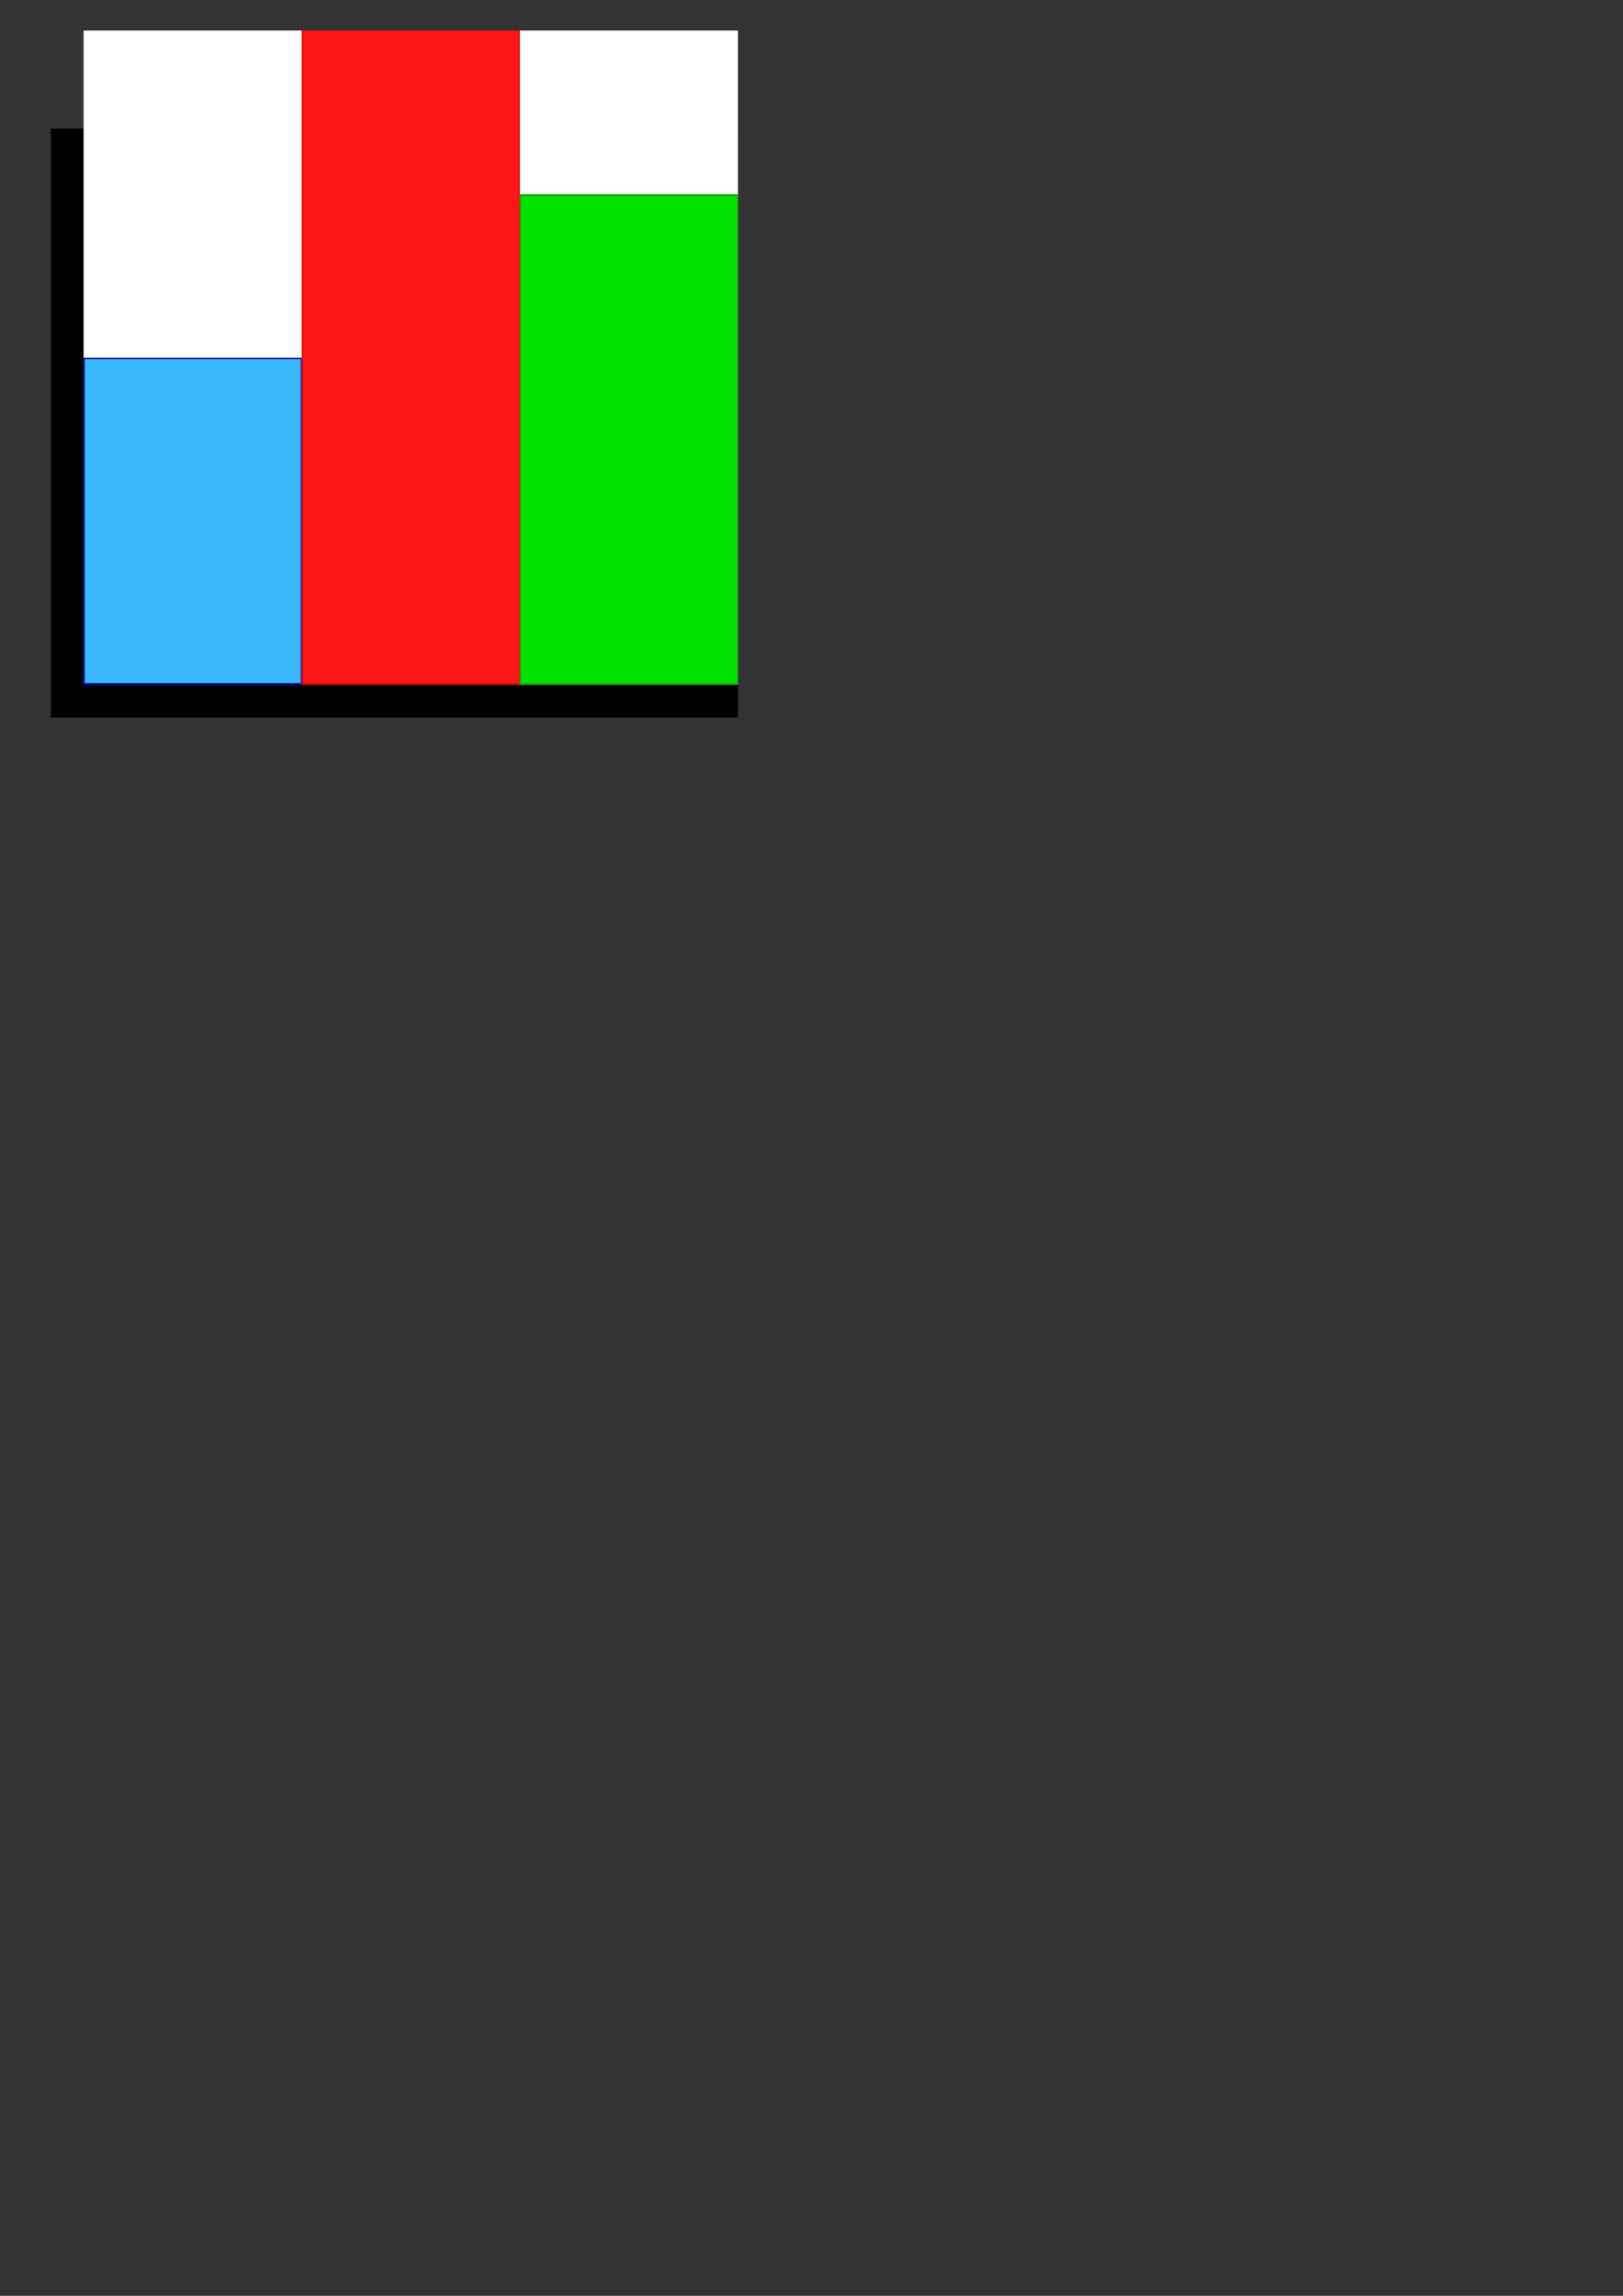 <?xml version="1.0" encoding="UTF-8" standalone="no"?>
<!-- Created with Inkscape (http://www.inkscape.org/) -->

<svg
   width="744.094"
   height="1052.362"
   id="svg2"
   version="1.1"
   inkscape:version="1.2.1 (9c6d41e410, 2022-07-14)"
   sodipodi:docname="toplist.svg"
   xmlns:inkscape="http://www.inkscape.org/namespaces/inkscape"
   xmlns:sodipodi="http://sodipodi.sourceforge.net/DTD/sodipodi-0.dtd"
   xmlns="http://www.w3.org/2000/svg"
   xmlns:svg="http://www.w3.org/2000/svg"
   xmlns:rdf="http://www.w3.org/1999/02/22-rdf-syntax-ns#"
   xmlns:cc="http://creativecommons.org/ns#"
   xmlns:dc="http://purl.org/dc/elements/1.1/">
  <rect width="100%" height="100%" fill="#333333" stroke="none"/>
  <defs
     id="defs4" />
  <sodipodi:namedview
     id="base"
     pagecolor="#ffffff"
     bordercolor="#666666"
     borderopacity="1.0"
     inkscape:pageopacity="0.0"
     inkscape:pageshadow="2"
     inkscape:zoom="0.98994949"
     inkscape:cx="-184.85792"
     inkscape:cy="341.43156"
     inkscape:document-units="px"
     inkscape:current-layer="layer1"
     showgrid="false"
     inkscape:snap-bbox="false"
     inkscape:window-width="3840"
     inkscape:window-height="2066"
     inkscape:window-x="2869"
     inkscape:window-y="-11"
     inkscape:window-maximized="1"
     inkscape:showpageshadow="2"
     inkscape:pagecheckerboard="0"
     inkscape:deskcolor="#d1d1d1" />
  <g
     inkscape:label="Layer 1"
     inkscape:groupmode="layer"
     id="layer1">
    <g
       id="g3781"
       inkscape:export-xdpi="90"
       inkscape:export-ydpi="90"
       transform="matrix(1,0,0,0.857,-166.675,-238.727)">
      <rect
         y="347.362"
         x="190"
         height="315"
         width="315"
         id="rect2991"
         style="fill:#000000" />
    </g>
    <rect
       style="fill:#ffffff"
       id="rect2993"
       width="300"
       height="300"
       x="38.325"
       y="14.012" />
    <rect
       style="fill:#0000aa;fill-opacity:1"
       id="rect2995"
       width="100"
       height="150"
       x="38.325"
       y="164.012" />
    <rect
       style="fill:#d40000;fill-opacity:1"
       id="rect2997"
       width="100"
       height="300"
       x="138.325"
       y="14.012" />
    <rect
       style="fill:#00aa00;fill-opacity:1"
       id="rect2999"
       width="100"
       height="225"
       x="238.325"
       y="89.012" />
    <path
       style="fill:#39b8fb;fill-opacity:1;stroke:none;stroke-width:1.009;stroke-dasharray:none;stroke-opacity:1"
       d="m 38.891,238.901 v -74.246 h 49.497 49.497 v 74.246 74.246 H 88.388 38.891 Z"
       id="path3892" />
    <path
       style="fill:#000000;fill-opacity:0;stroke:none;stroke-width:1.019;stroke-dasharray:none;stroke-opacity:1"
       d="M 138.896,163.645 V 14.142 h 49.497 49.497 V 163.645 313.147 h -49.497 -49.497 z"
       id="path4032" />
    <path
       style="fill:#00e300;fill-opacity:1;stroke:none;stroke-width:1.019;stroke-dasharray:none;stroke-opacity:1"
       d="M 238.901,201.525 V 89.904 h 49.497 49.497 V 201.525 313.147 h -49.497 -49.497 z"
       id="path4464" />
    <path
       style="fill:#ff1616;fill-opacity:1;stroke:none;stroke-width:1.019;stroke-dasharray:none;stroke-opacity:1"
       d="M 138.896,163.645 V 14.142 h 49.497 49.497 V 163.645 313.147 h -49.497 -49.497 z"
       id="path4466" />
  </g>
</svg>
